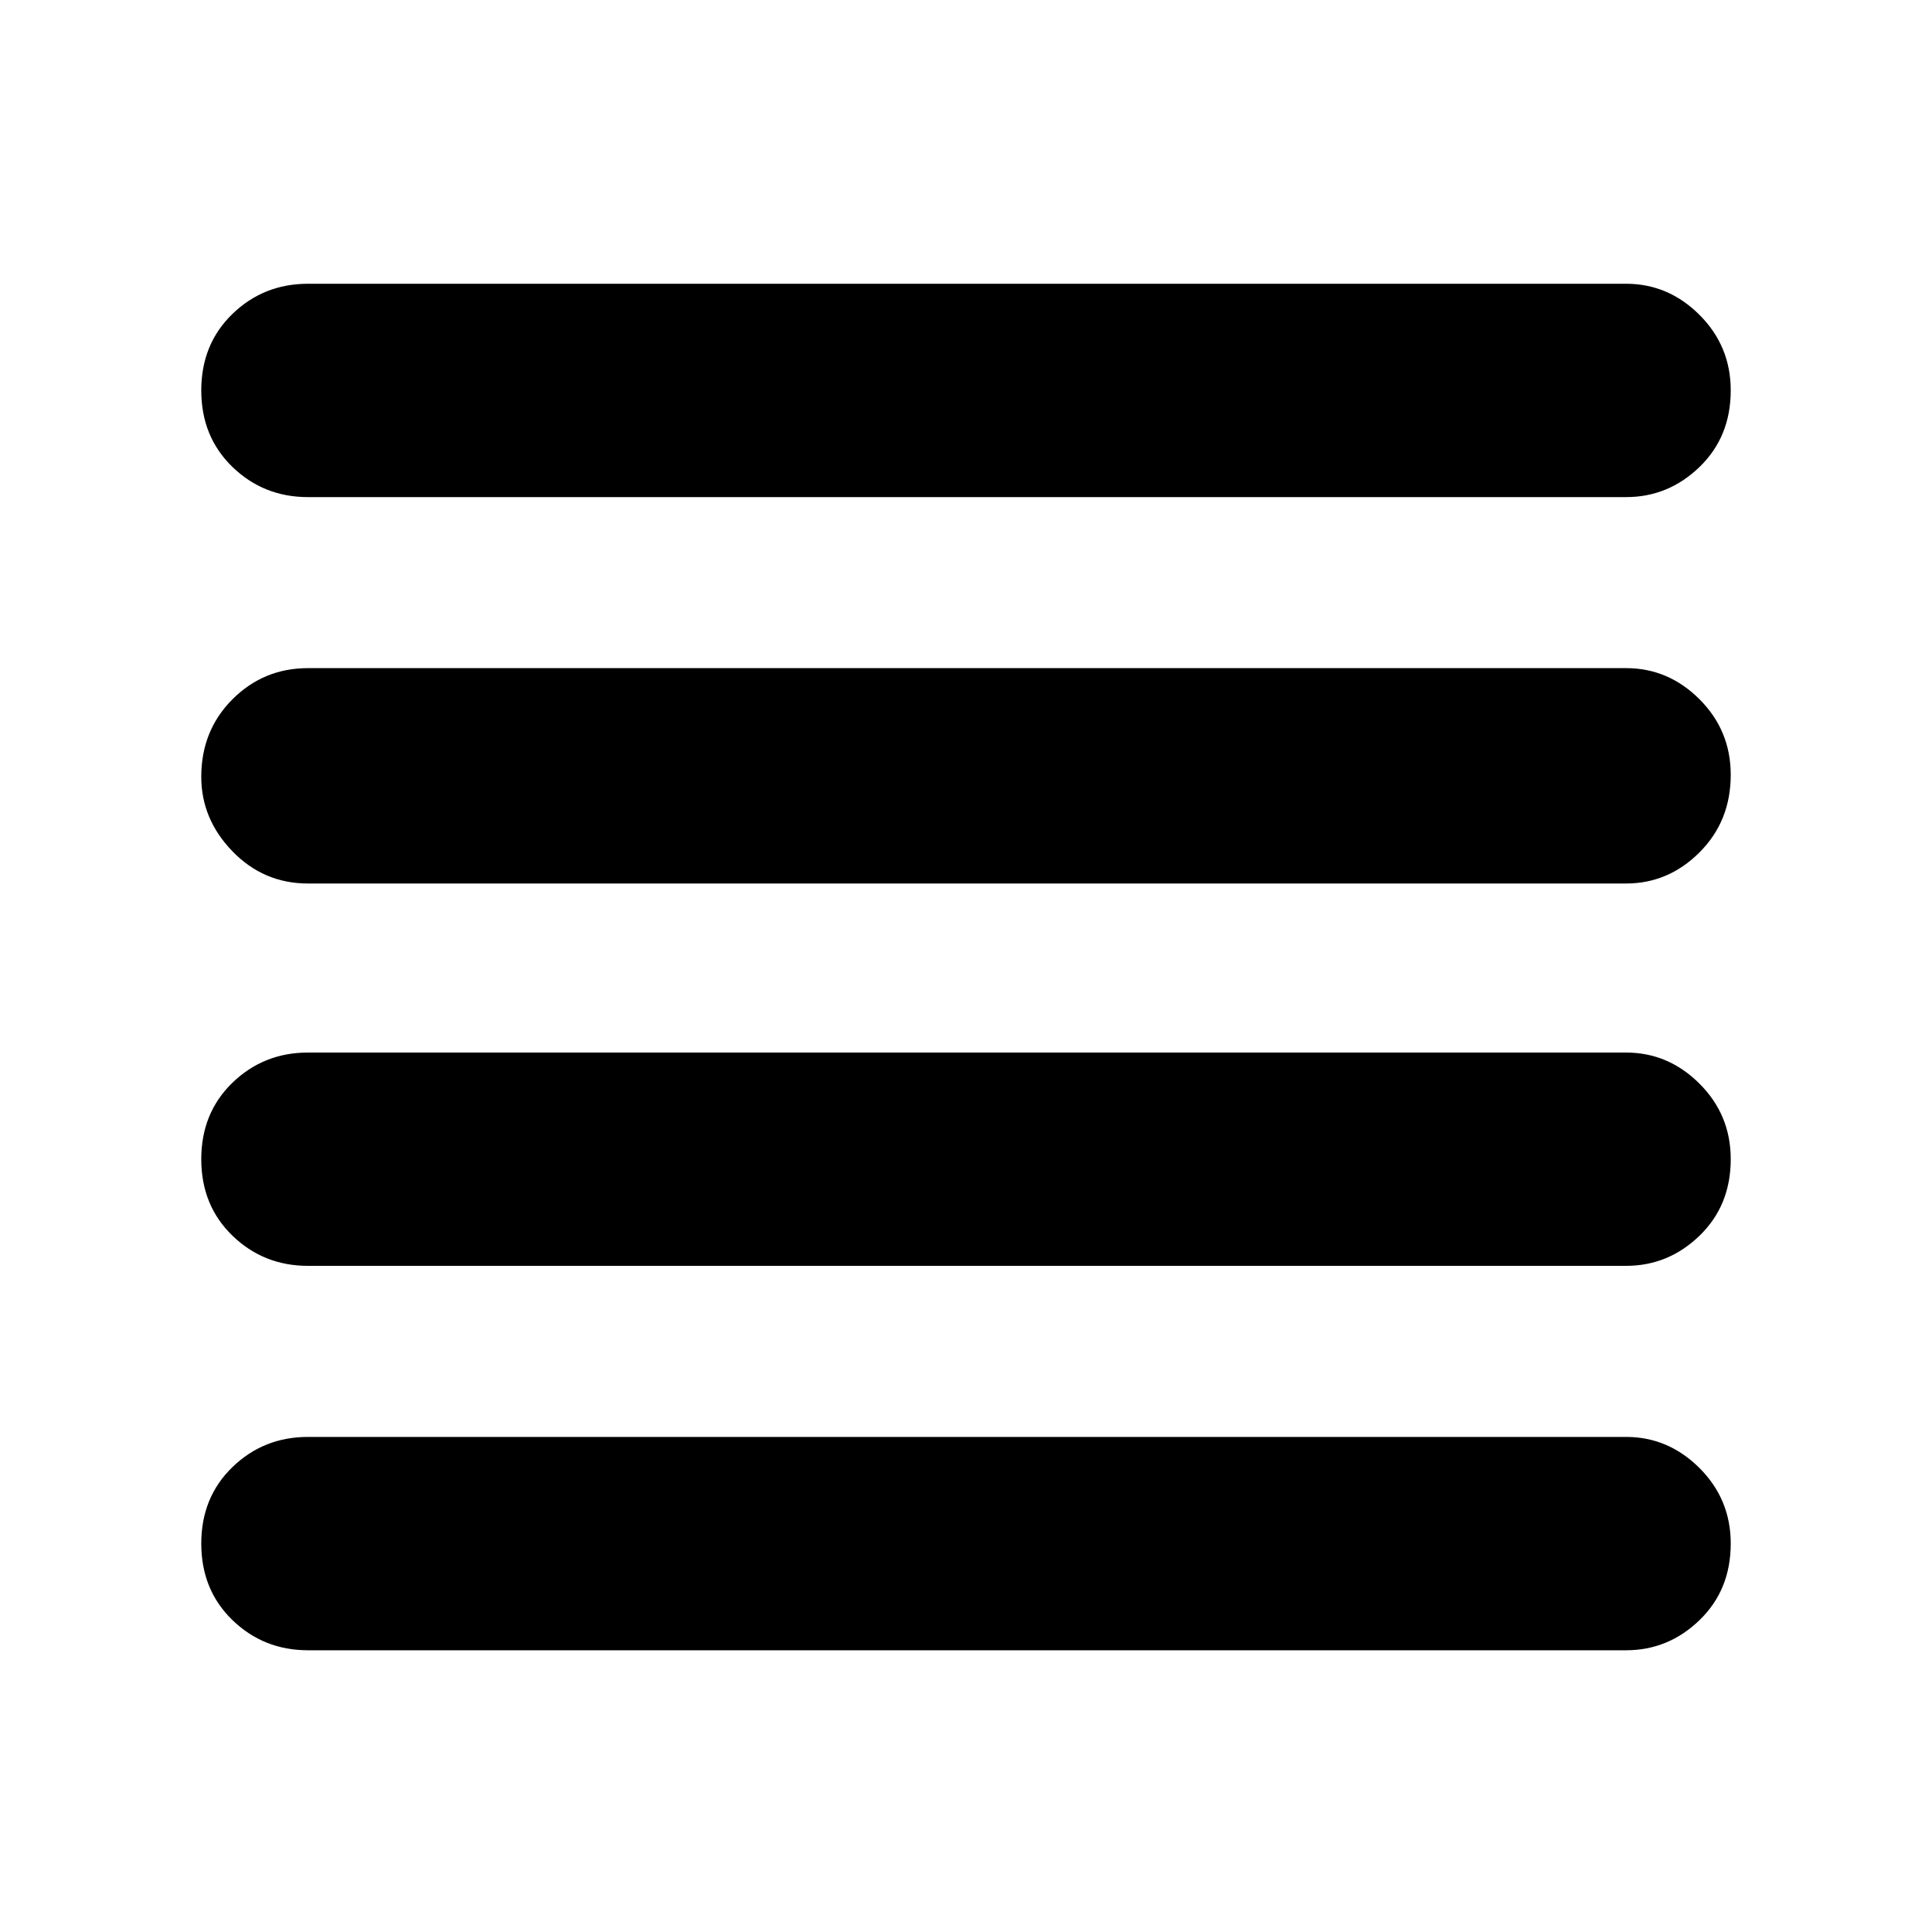 <svg xmlns="http://www.w3.org/2000/svg" height="40" width="40"><path d="M6.375 26.208Q5.458 26.208 4.812 25.583Q4.167 24.958 4.167 24Q4.167 23.042 4.812 22.417Q5.458 21.792 6.375 21.792H33.667Q34.542 21.792 35.188 22.438Q35.833 23.083 35.833 24Q35.833 24.958 35.188 25.583Q34.542 26.208 33.667 26.208ZM6.375 34.167Q5.458 34.167 4.812 33.542Q4.167 32.917 4.167 31.958Q4.167 31 4.812 30.375Q5.458 29.75 6.375 29.75H33.667Q34.542 29.75 35.188 30.396Q35.833 31.042 35.833 31.958Q35.833 32.917 35.188 33.542Q34.542 34.167 33.667 34.167ZM6.375 18.292Q5.458 18.292 4.812 17.625Q4.167 16.958 4.167 16.083Q4.167 15.125 4.812 14.479Q5.458 13.833 6.375 13.833H33.667Q34.542 13.833 35.188 14.479Q35.833 15.125 35.833 16.042Q35.833 17 35.188 17.646Q34.542 18.292 33.667 18.292ZM6.375 10.292Q5.458 10.292 4.812 9.667Q4.167 9.042 4.167 8.083Q4.167 7.125 4.812 6.5Q5.458 5.875 6.375 5.875H33.667Q34.542 5.875 35.188 6.521Q35.833 7.167 35.833 8.083Q35.833 9.042 35.188 9.667Q34.542 10.292 33.667 10.292Z"/></svg>